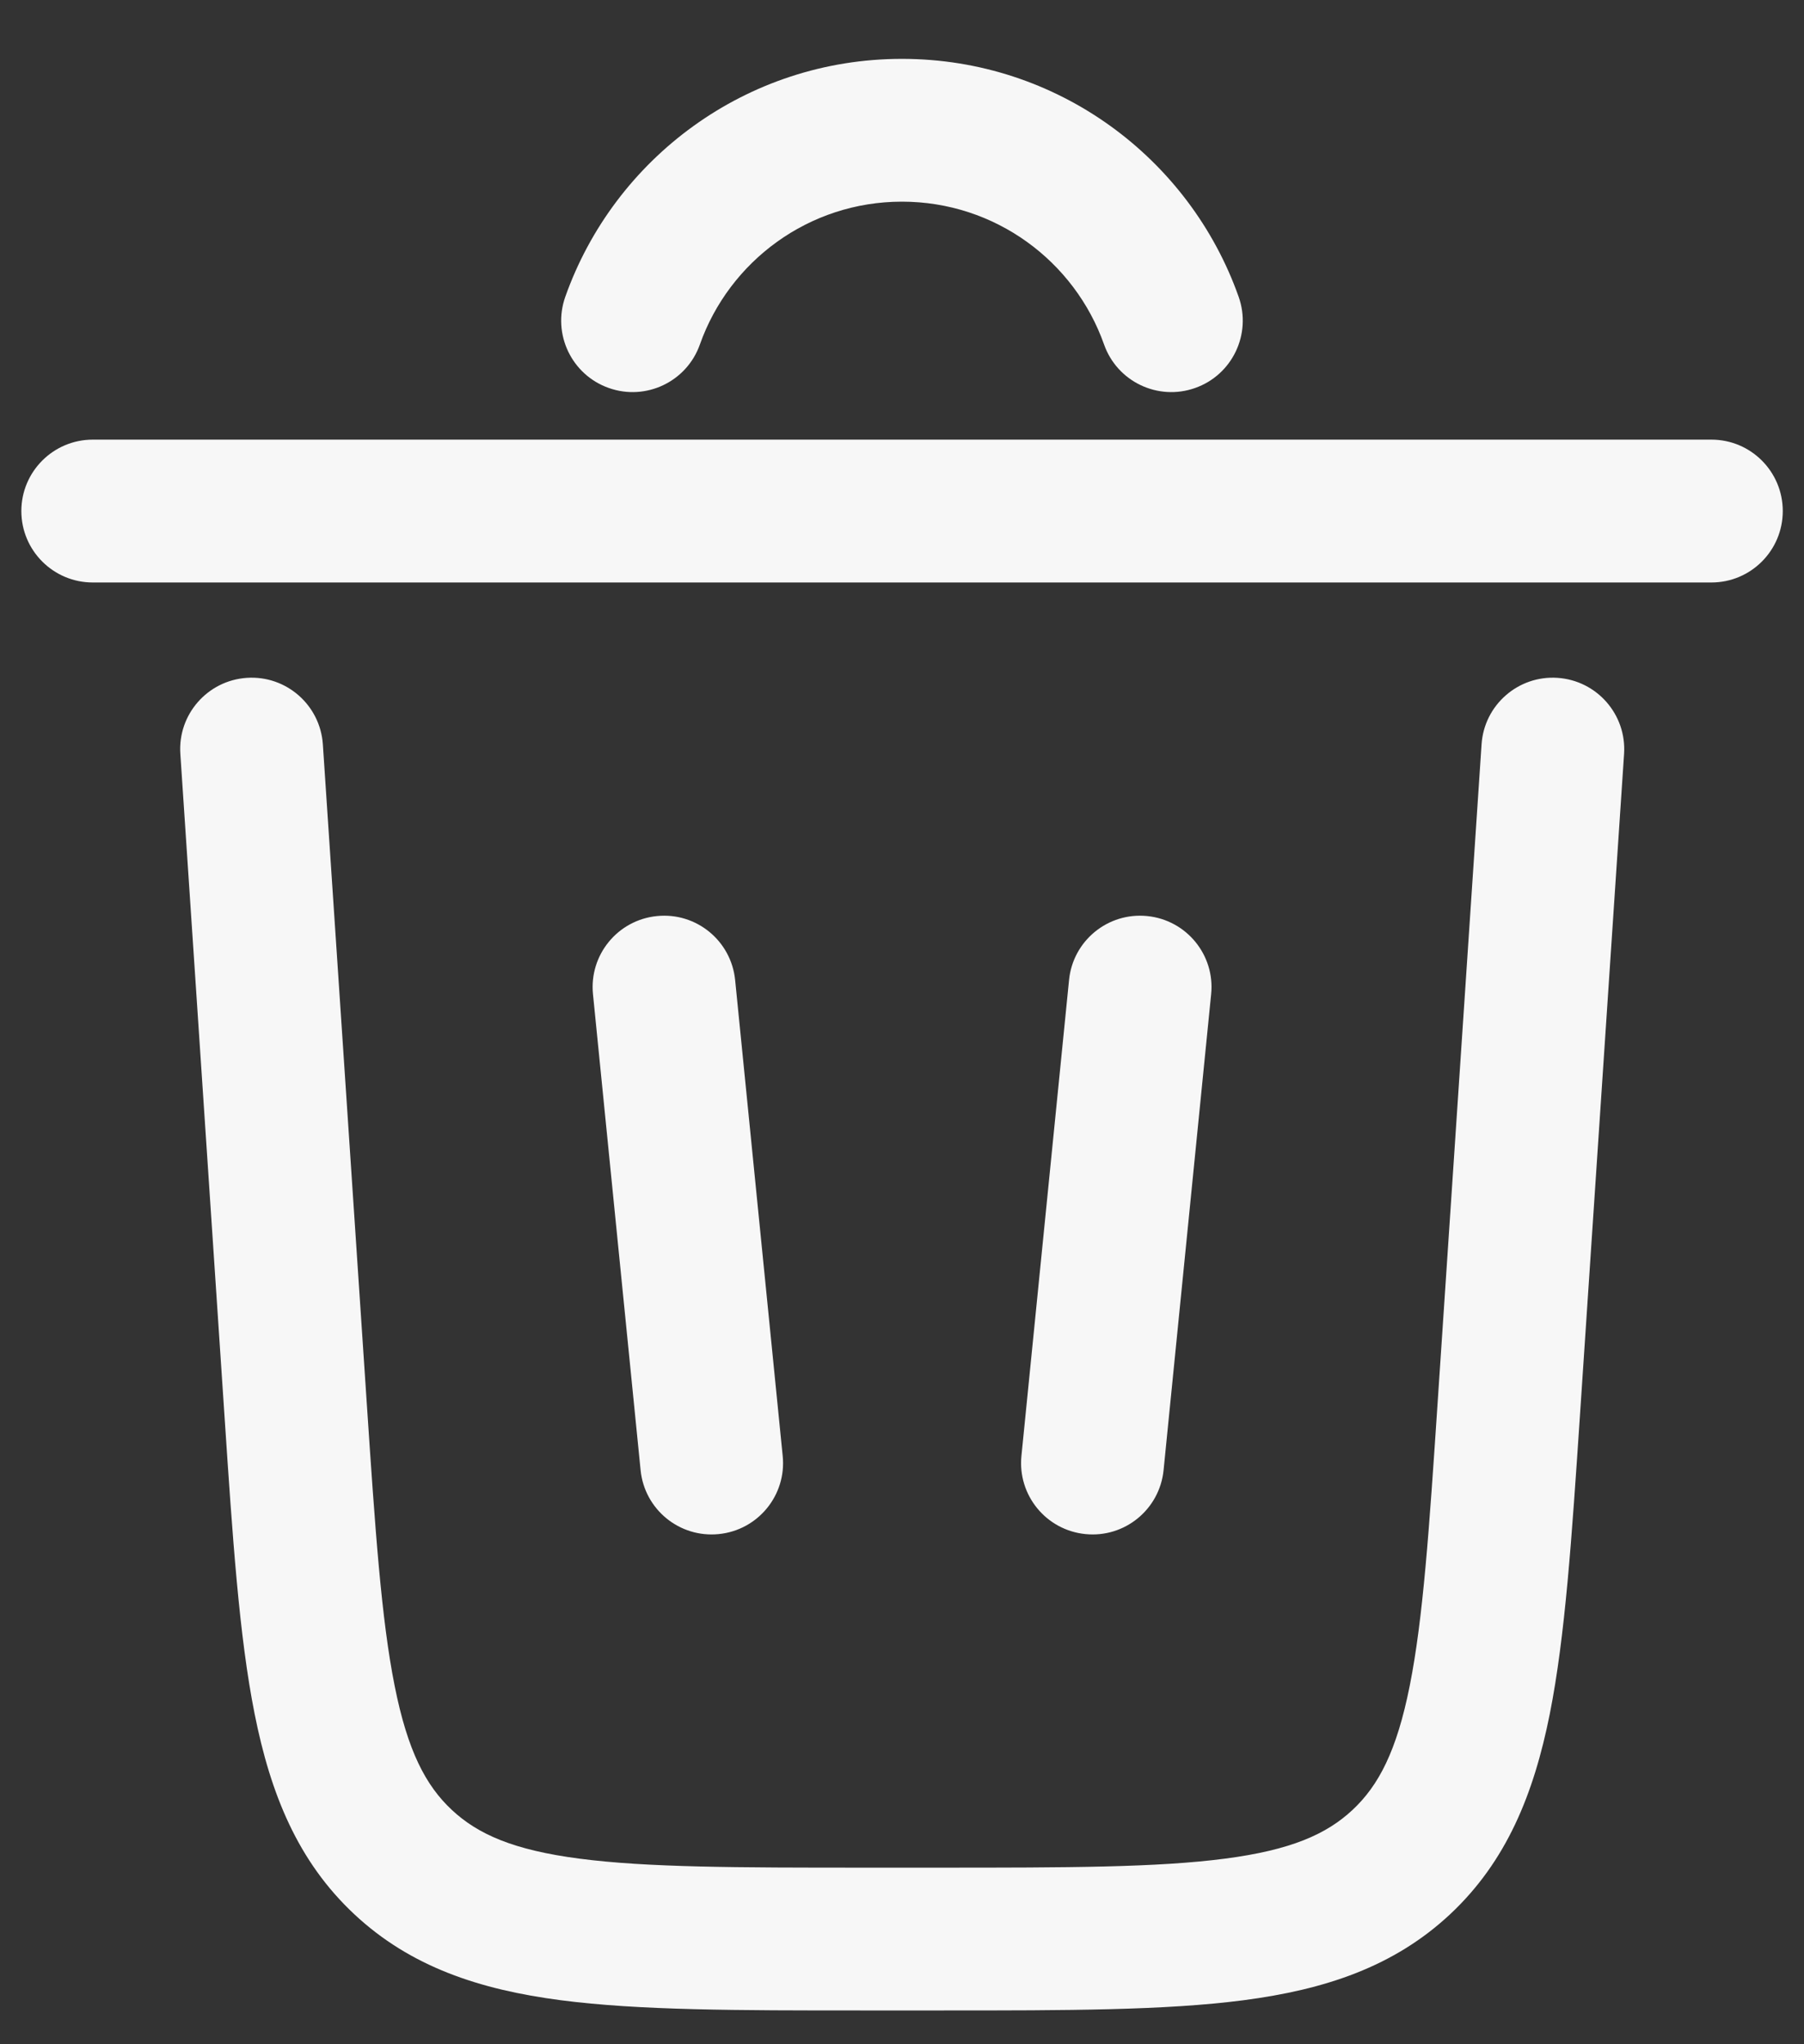 <svg width="30" height="34" viewBox="0 0 30 34" fill="none" xmlns="http://www.w3.org/2000/svg">
<rect x="0" y="0" width="30" height="34" fill="#333333" stroke="none"/>
<path d="M14.999 3.354C13.45 3.354 12.129 4.344 11.639 5.729C11.421 6.348 10.742 6.672 10.124 6.453C9.506 6.235 9.182 5.556 9.4 4.938C10.215 2.633 12.412 0.979 14.999 0.979C17.587 0.979 19.784 2.633 20.599 4.938C20.817 5.556 20.493 6.235 19.875 6.453C19.257 6.672 18.578 6.348 18.36 5.729C17.87 4.344 16.549 3.354 14.999 3.354Z" fill="#F7F7F7"/>
<path d="M0.355 8.5C0.355 7.844 0.887 7.312 1.543 7.312H28.46C29.116 7.312 29.647 7.844 29.647 8.5C29.647 9.156 29.116 9.688 28.46 9.688H1.543C0.887 9.688 0.355 9.156 0.355 8.5Z" fill="#F7F7F7"/>
<path d="M5.369 12.38C5.325 11.726 4.759 11.23 4.105 11.274C3.45 11.318 2.955 11.884 2.999 12.538L3.733 23.545C3.868 25.576 3.977 27.216 4.234 28.504C4.5 29.842 4.954 30.96 5.891 31.837C6.827 32.713 7.973 33.091 9.326 33.268C10.628 33.438 12.272 33.438 14.307 33.438H15.699C17.734 33.438 19.378 33.438 20.68 33.268C22.033 33.091 23.179 32.713 24.116 31.837C25.052 30.96 25.506 29.842 25.773 28.504C26.029 27.216 26.138 25.576 26.274 23.545L27.008 12.538C27.051 11.884 26.556 11.318 25.901 11.274C25.247 11.23 24.681 11.726 24.638 12.38L23.909 23.304C23.767 25.438 23.666 26.923 23.443 28.04C23.227 29.124 22.926 29.697 22.493 30.102C22.06 30.507 21.468 30.77 20.372 30.913C19.242 31.061 17.754 31.063 15.615 31.063H14.391C12.252 31.063 10.764 31.061 9.634 30.913C8.538 30.77 7.946 30.507 7.513 30.102C7.08 29.697 6.779 29.124 6.563 28.04C6.34 26.923 6.239 25.438 6.097 23.304L5.369 12.38Z" fill="#F7F7F7"/>
<path d="M10.925 15.236C11.578 15.17 12.159 15.646 12.225 16.299L13.016 24.216C13.082 24.868 12.605 25.45 11.953 25.515C11.3 25.581 10.718 25.105 10.653 24.452L9.861 16.535C9.796 15.883 10.272 15.301 10.925 15.236Z" fill="#F7F7F7"/>
<path d="M20.141 16.535C20.207 15.883 19.73 15.301 19.078 15.236C18.425 15.17 17.843 15.646 17.778 16.299L16.986 24.216C16.921 24.868 17.397 25.45 18.05 25.515C18.703 25.581 19.284 25.105 19.35 24.452L20.141 16.535Z" fill="#F7F7F7"/>
</svg>
